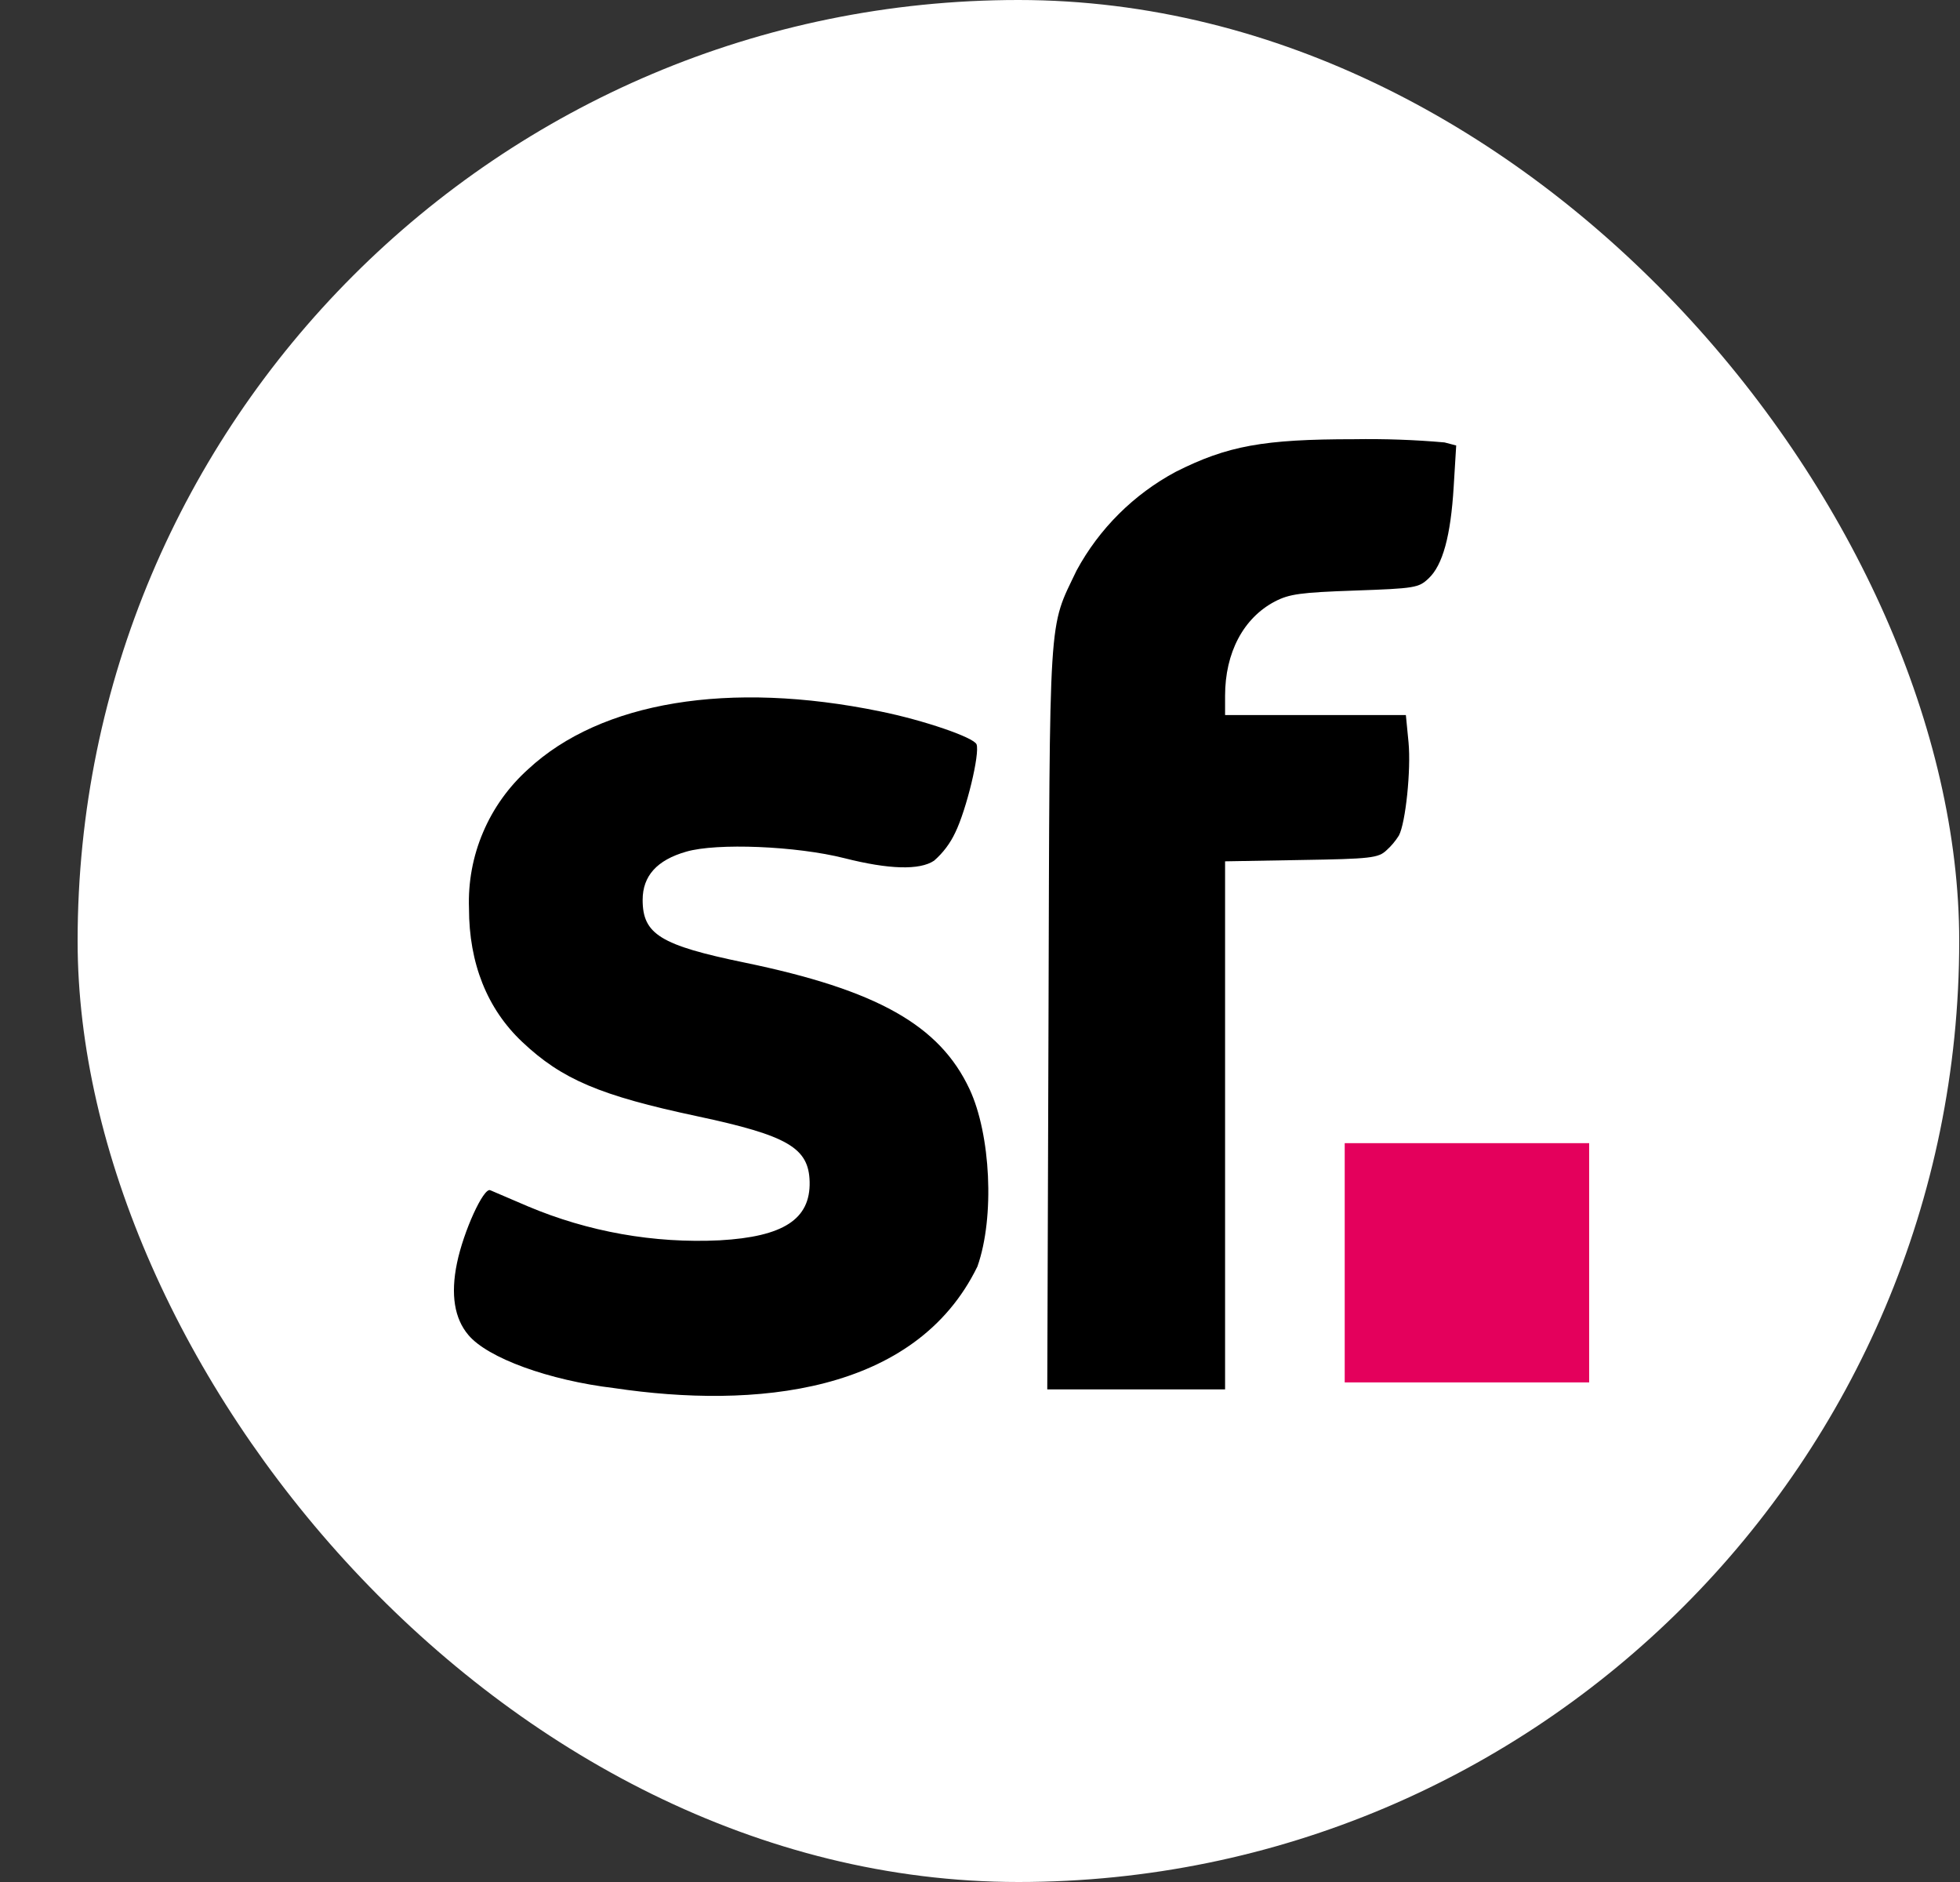 <svg width="25" height="24" viewBox="0 0 25 24" fill="none" xmlns="http://www.w3.org/2000/svg">
<rect x="0" y="0" width="25" height="24" fill="#333333" stroke="none"/>
<rect x="0.99" width="24" height="24" rx="12" fill="white"/>
<path d="M9.496 12.275C8.425 12.054 8.197 11.914 8.197 11.476C8.197 11.171 8.379 10.968 8.752 10.861C9.142 10.747 10.159 10.789 10.771 10.944C11.339 11.088 11.73 11.099 11.914 10.976C12.028 10.877 12.12 10.755 12.184 10.618C12.328 10.324 12.5 9.609 12.456 9.492C12.421 9.404 11.784 9.185 11.227 9.072C9.297 8.675 7.663 8.949 6.737 9.809C6.489 10.032 6.292 10.306 6.162 10.613C6.031 10.919 5.97 11.251 5.982 11.584C5.982 12.285 6.214 12.865 6.66 13.286C7.166 13.764 7.652 13.971 8.894 14.235C10.048 14.481 10.317 14.637 10.327 15.072C10.337 15.548 9.993 15.771 9.181 15.817C8.341 15.858 7.503 15.709 6.729 15.382L6.253 15.178C6.168 15.141 5.912 15.703 5.829 16.107C5.745 16.511 5.798 16.816 5.973 17.023C6.218 17.318 7.003 17.603 7.836 17.702C9.619 17.967 11.673 17.78 12.467 16.151C12.691 15.518 12.635 14.463 12.367 13.89C11.985 13.074 11.189 12.625 9.496 12.275Z" fill="black"/>
<path d="M16.262 7.67C16.445 7.575 16.589 7.555 17.281 7.531C18.047 7.504 18.095 7.496 18.221 7.377C18.402 7.208 18.504 6.836 18.542 6.206L18.574 5.681L18.425 5.642C18.042 5.608 17.657 5.595 17.272 5.601C16.117 5.601 15.656 5.684 14.996 6.017C14.461 6.304 14.021 6.741 13.732 7.275C13.37 8.035 13.39 7.714 13.374 12.971L13.358 17.718H15.626V10.984L16.598 10.967C17.484 10.953 17.581 10.941 17.684 10.844C17.746 10.789 17.799 10.725 17.843 10.655C17.929 10.494 17.999 9.816 17.966 9.467L17.932 9.119H15.626V8.873C15.626 8.324 15.859 7.881 16.262 7.67Z" fill="black"/>
<path d="M20.27 14.578H17.152V17.629H20.27V14.578Z" fill="#E4005C"/>
</svg>
